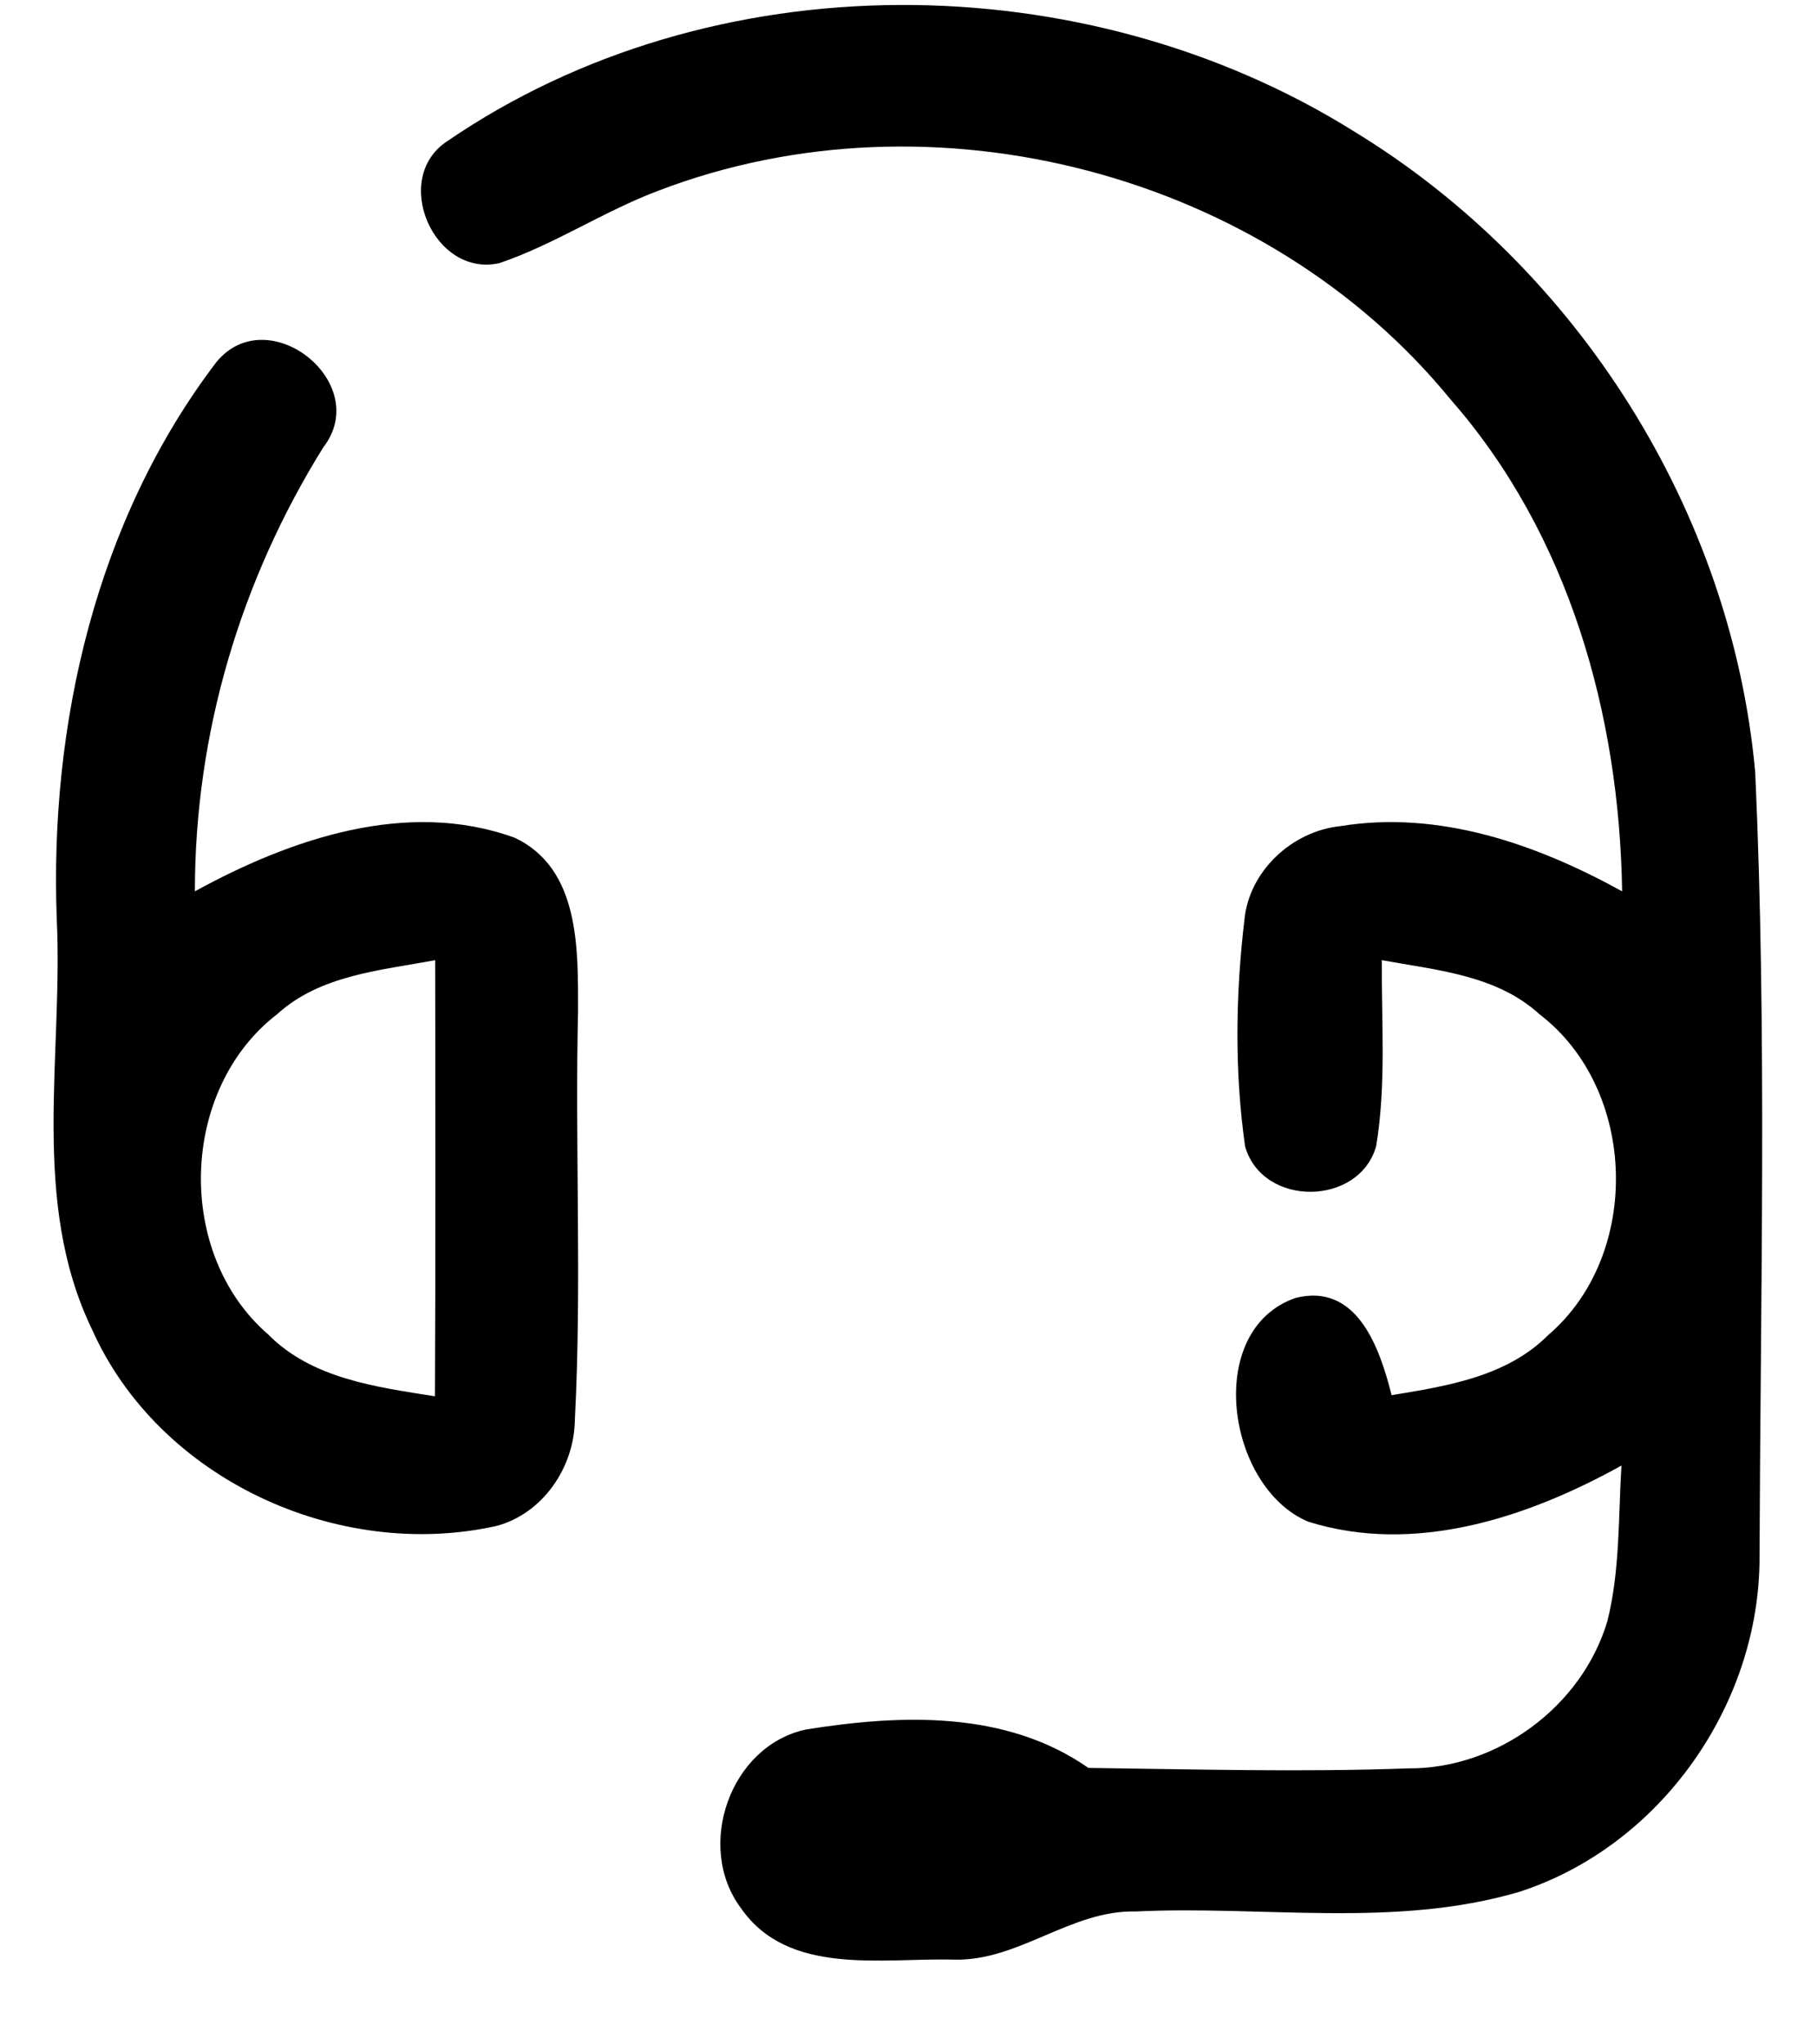 <svg width="16" height="18" viewBox="0 0 16 18" fill="none" xmlns="http://www.w3.org/2000/svg">
<path d="M3.94 1.242C6.272 -0.354 9.548 -0.33 11.928 1.16C13.894 2.36 15.248 4.504 15.456 6.8C15.56 9.098 15.502 11.402 15.494 13.702C15.5 15.006 14.622 16.256 13.376 16.658C12.28 16.98 11.122 16.776 10 16.83C9.43 16.816 8.972 17.268 8.402 17.254C7.772 17.236 6.942 17.404 6.524 16.8C6.12 16.258 6.428 15.372 7.096 15.228C7.93 15.094 8.858 15.058 9.584 15.566C10.522 15.578 11.462 15.604 12.4 15.57C13.184 15.576 13.93 15.026 14.154 14.274C14.266 13.828 14.25 13.362 14.278 12.904C13.452 13.362 12.458 13.692 11.52 13.398C10.802 13.098 10.596 11.71 11.408 11.428C11.954 11.29 12.152 11.878 12.254 12.284C12.74 12.204 13.268 12.122 13.634 11.754C14.46 11.046 14.42 9.59 13.556 8.93C13.178 8.584 12.648 8.542 12.168 8.454C12.164 9 12.208 9.55 12.118 10.092C11.968 10.622 11.118 10.632 10.964 10.094C10.87 9.434 10.88 8.758 10.958 8.098C11 7.668 11.378 7.318 11.802 7.274C12.672 7.132 13.53 7.432 14.284 7.848C14.26 6.292 13.816 4.706 12.774 3.518C11.142 1.52 8.212 0.758 5.806 1.676C5.322 1.856 4.888 2.15 4.4 2.316C3.82 2.45 3.438 1.568 3.94 1.242Z" fill="black"/>
<path d="M1.904 3.19C2.356 2.634 3.288 3.37 2.846 3.94C2.116 5.114 1.716 6.46 1.716 7.848C2.558 7.386 3.586 7.032 4.532 7.376C5.11 7.648 5.09 8.362 5.09 8.906C5.062 10.104 5.124 11.306 5.062 12.504C5.056 12.92 4.78 13.328 4.37 13.436C2.974 13.746 1.396 13.024 0.808 11.7C0.266 10.574 0.556 9.298 0.5 8.098C0.434 6.374 0.848 4.578 1.904 3.19ZM2.44 8.93C1.58 9.592 1.54 11.038 2.36 11.748C2.746 12.14 3.314 12.212 3.83 12.294C3.836 11.014 3.834 9.734 3.832 8.454C3.352 8.544 2.82 8.584 2.44 8.93Z" fill="black"/>
</svg>
